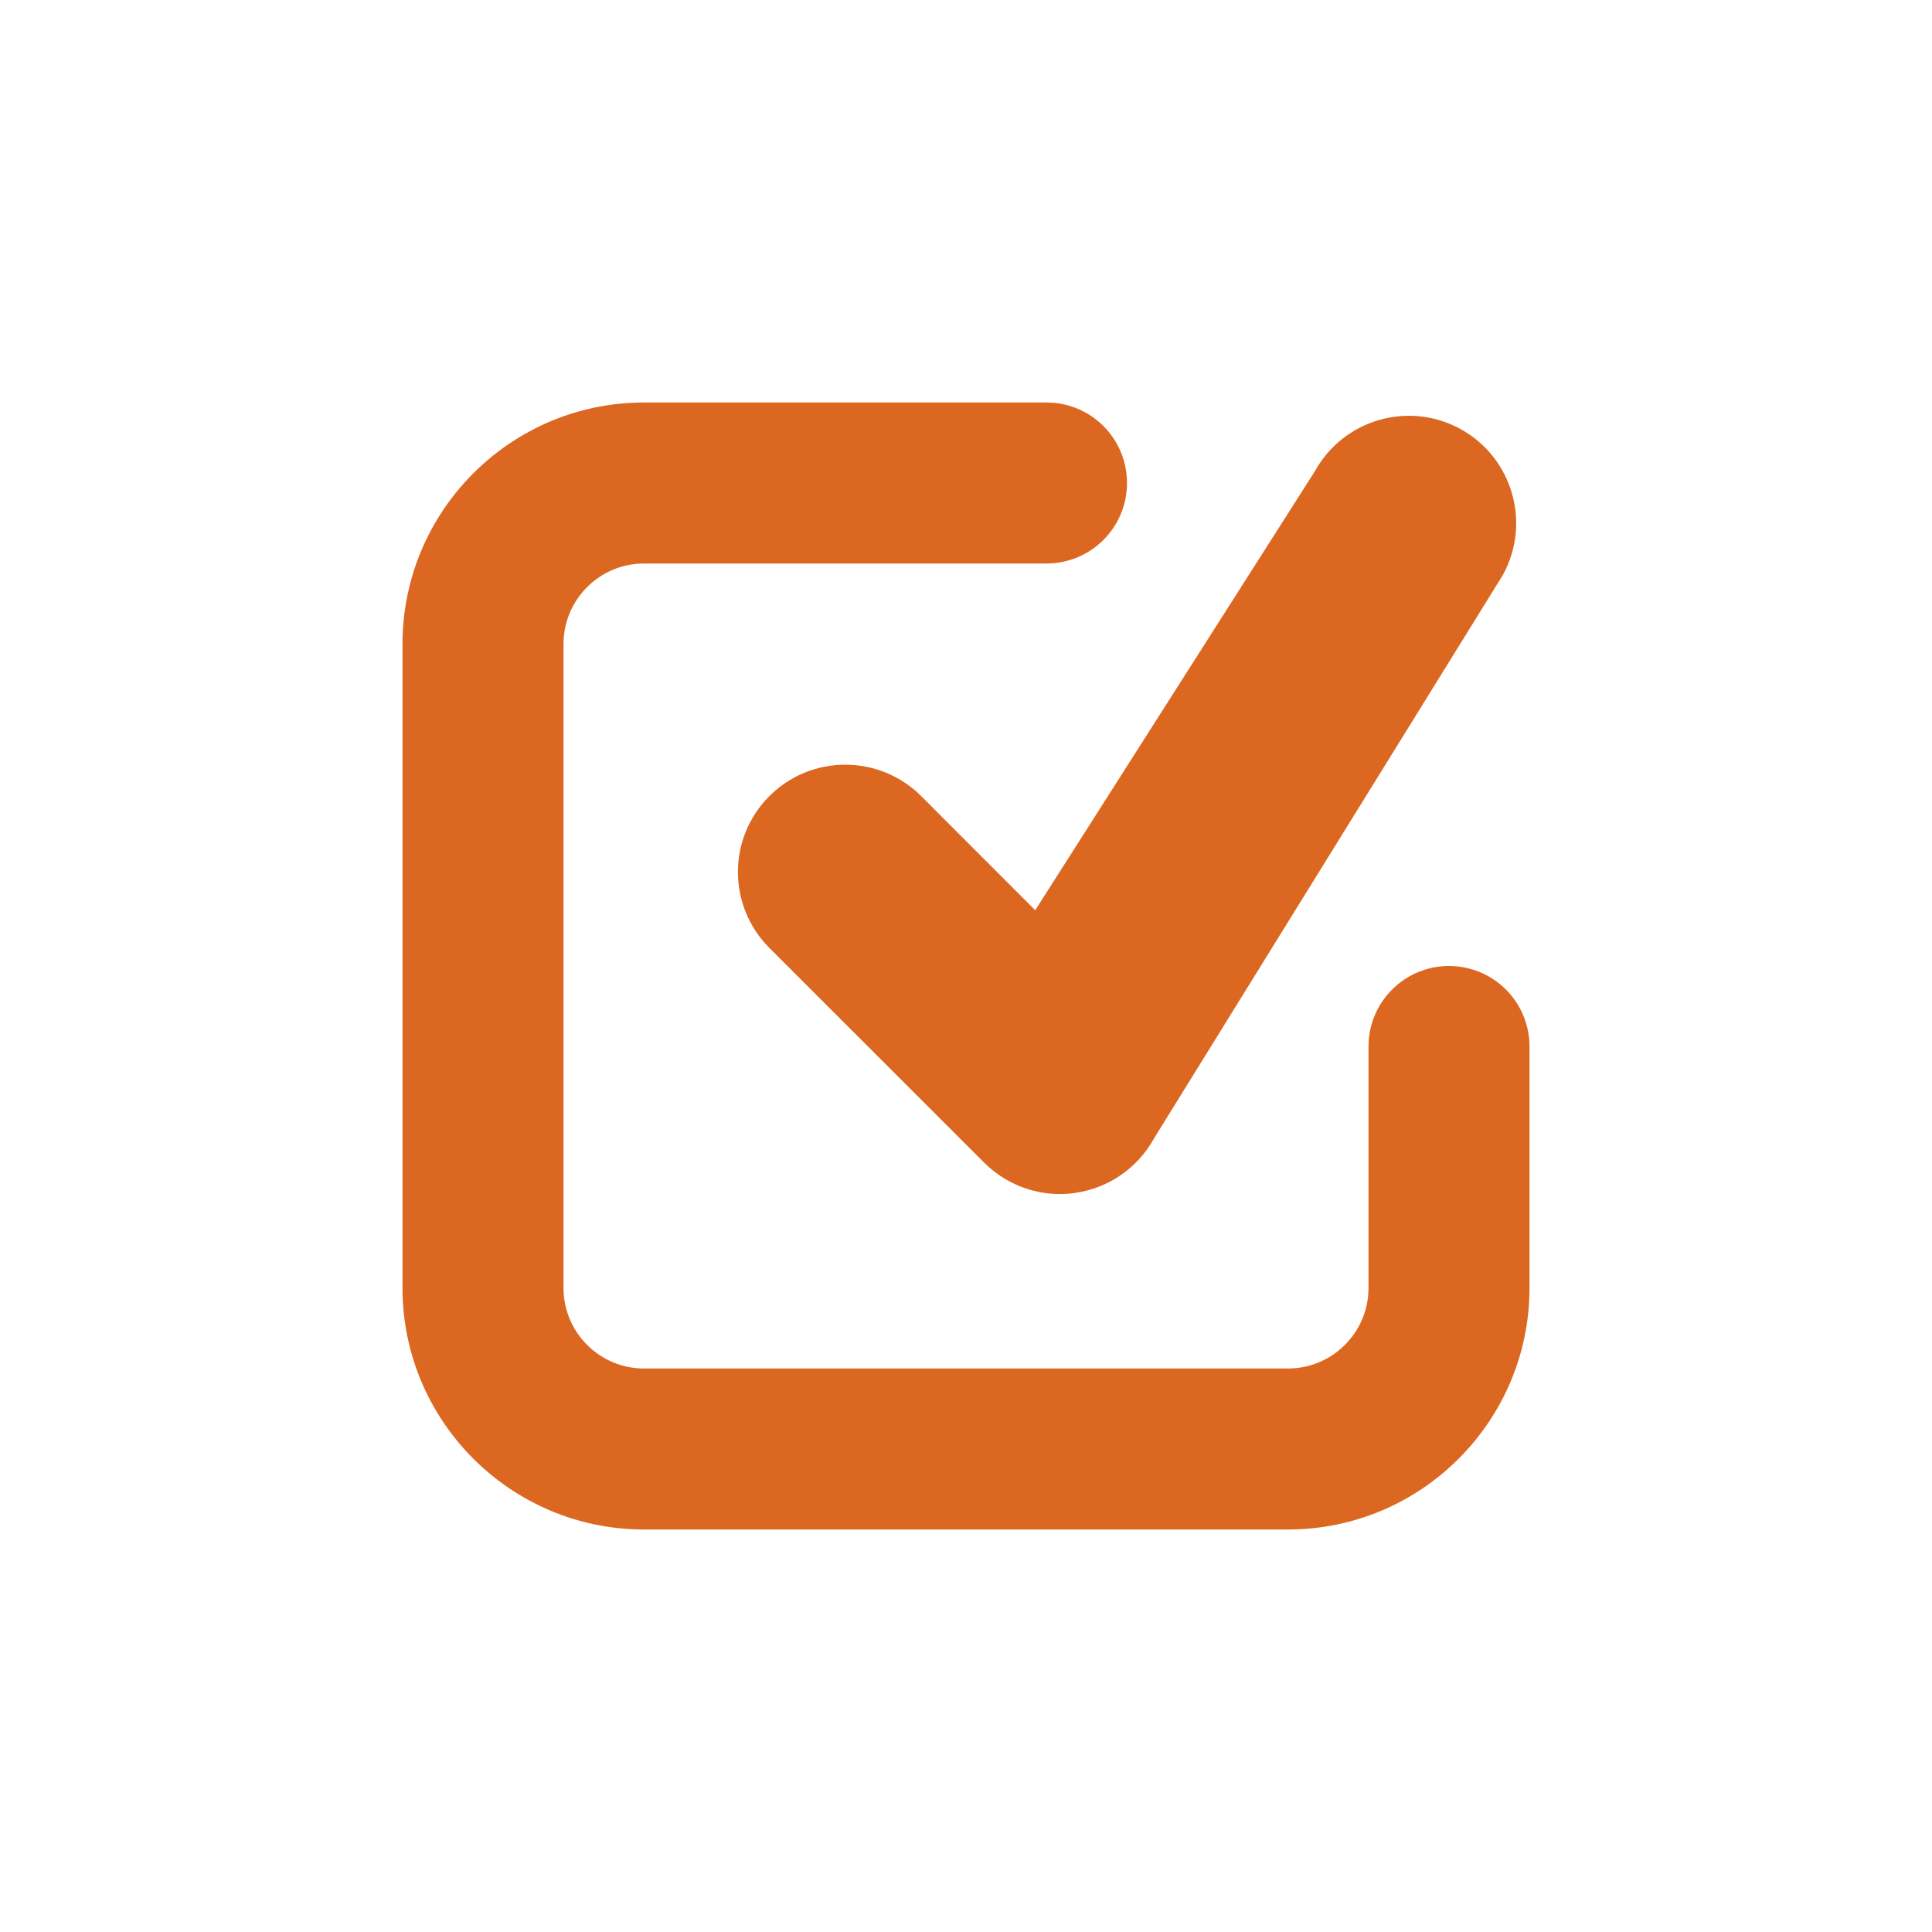 <?xml version="1.0" ?><svg baseProfile="tiny" fill="#dc6721" height="17px" id="Layer_1" version="1.2" viewBox="0 0 24 24" width="17px" xml:space="preserve" xmlns="http://www.w3.org/2000/svg" xmlns:xlink="http://www.w3.org/1999/xlink"><g><g><path d="M16,19H8c-1.654,0-3-1.346-3-3V8c0-1.654,1.346-3,3-3h5c0.553,0,1,0.448,1,1s-0.447,1-1,1H8C7.448,7,7,7.449,7,8v8    c0,0.551,0.448,1,1,1h8c0.552,0,1-0.449,1-1v-3c0-0.552,0.447-1,1-1s1,0.448,1,1v3C19,17.654,17.654,19,16,19z"/></g></g><g><g><path d="M13.166,14.833c-0.35,0-0.689-0.139-0.941-0.391l-2.668-2.667c-0.52-0.521-0.52-1.365,0-1.885    c0.521-0.521,1.365-0.521,1.887,0l1.416,1.417l3.475-5.455c0.357-0.644,1.17-0.877,1.814-0.519    c0.643,0.358,0.875,1.17,0.518,1.813l-4.334,7c-0.203,0.366-0.566,0.615-0.98,0.673C13.289,14.829,13.229,14.833,13.166,14.833z"/></g></g></svg>
